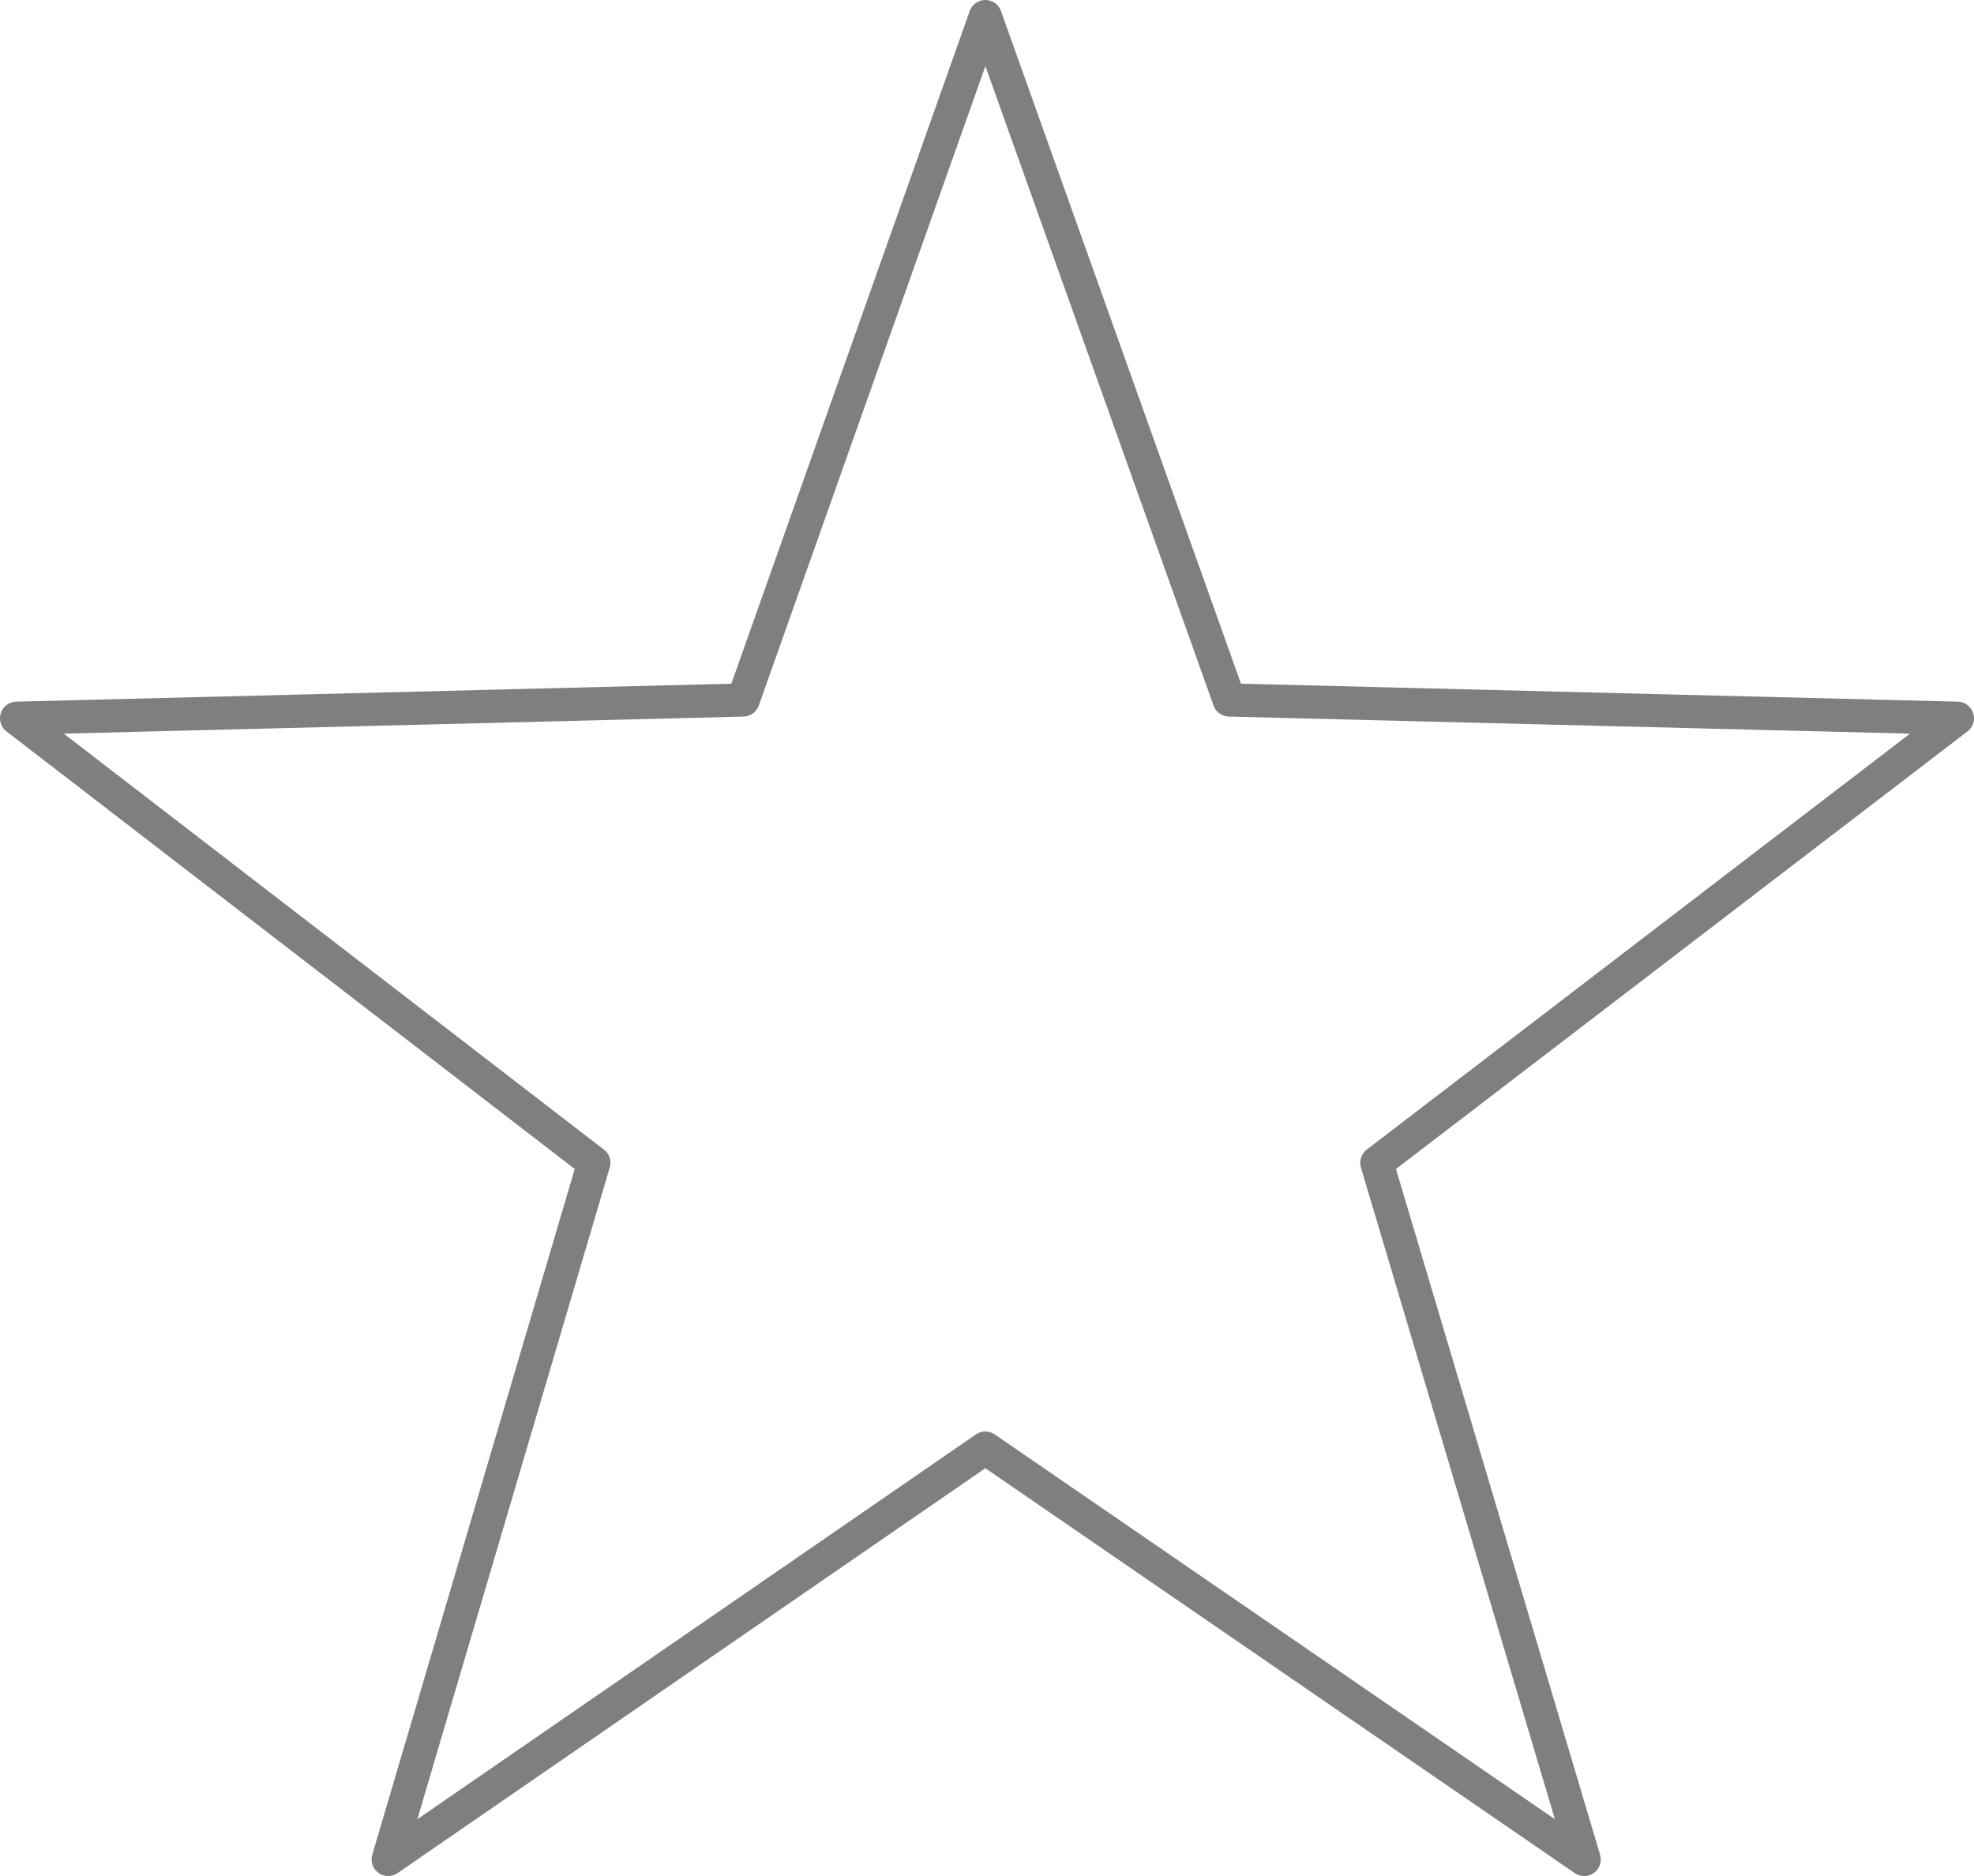 <?xml version="1.0" encoding="UTF-8" standalone="no"?>
<svg xmlns:xlink="http://www.w3.org/1999/xlink" height="56.55px" width="59.5px" xmlns="http://www.w3.org/2000/svg">
  <g transform="matrix(1.0, 0.0, 0.0, 1.0, -370.05, -192.3)">
    <path d="M417.8 248.35 L399.75 235.95 381.75 248.35 387.95 227.35 370.55 213.95 392.45 213.4 399.75 192.8 407.1 213.4 429.05 213.95 411.55 227.35 417.8 248.35 Z" fill="none" stroke="#000000" stroke-linecap="round" stroke-linejoin="round" stroke-opacity="0.502" stroke-width="1.0"/>
  </g>
</svg>
